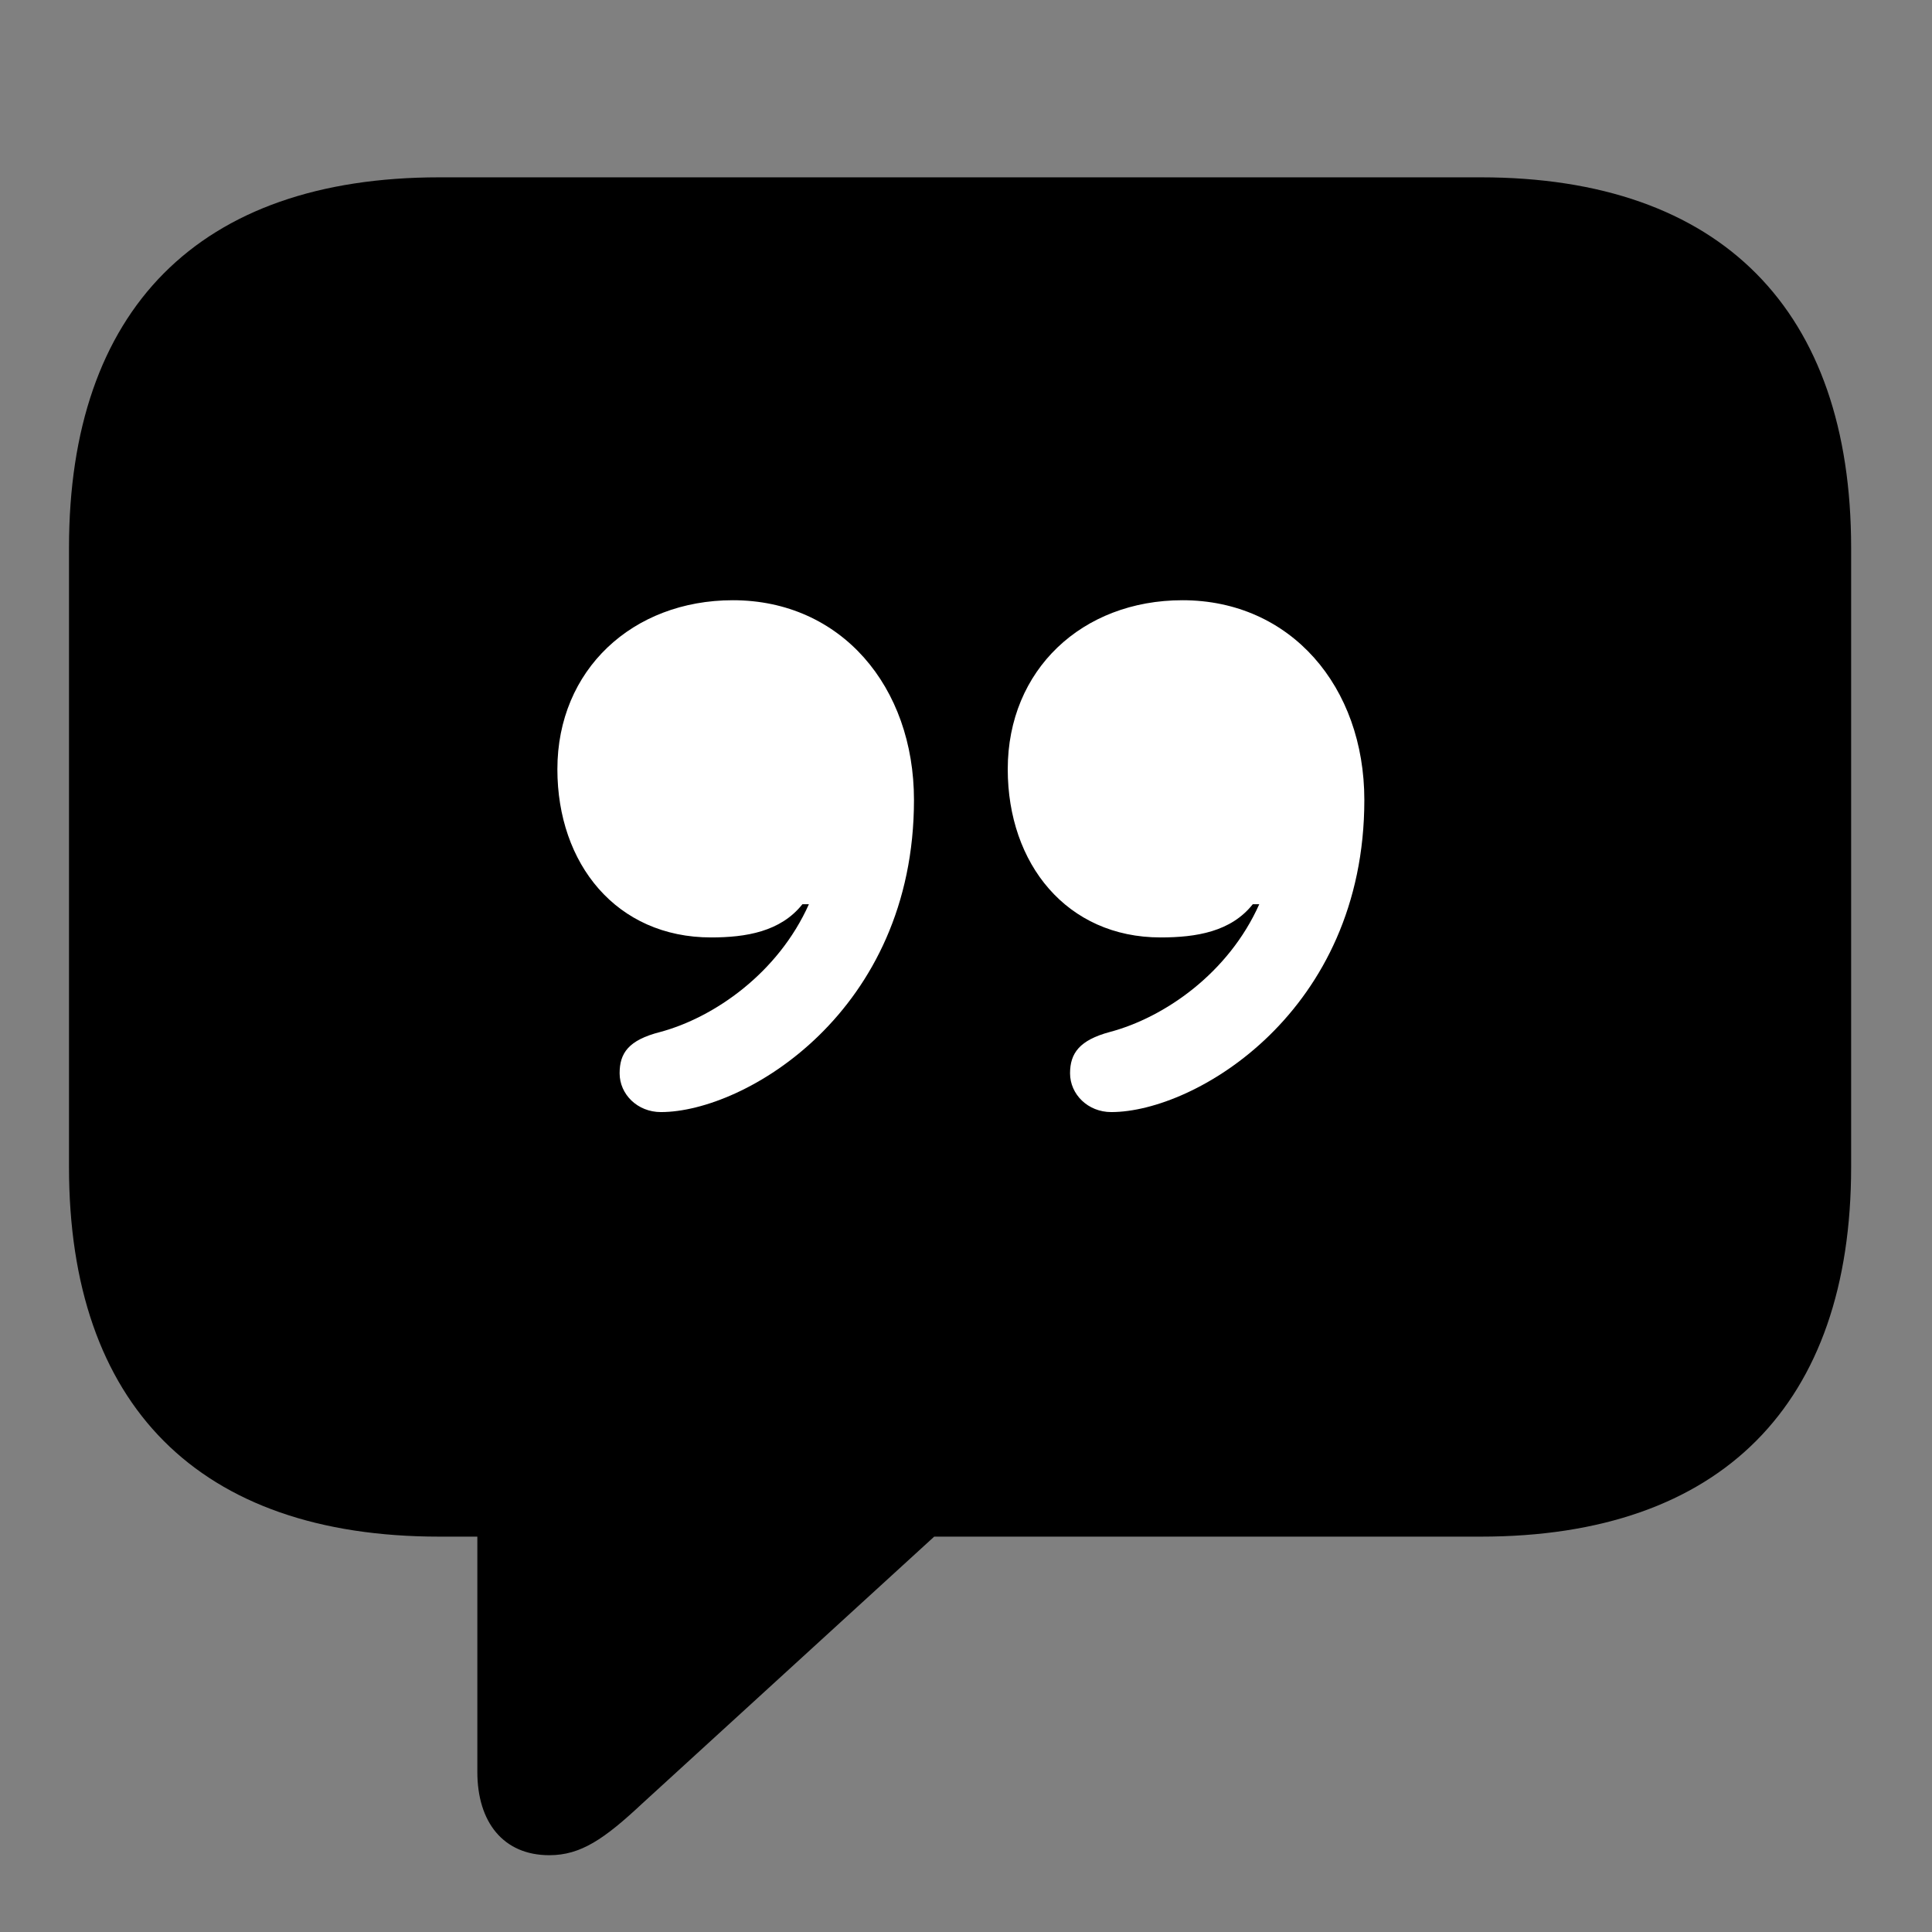 <svg width="28" height="28" viewBox="0 0 28 28" fill="none" xmlns="http://www.w3.org/2000/svg">
<rect x="0" y="0" width="28" height="28" fill="#808080" stroke="none"/>
<g clipPath="url(#clip0_2201_1325)">
<path d="M7.961 26.887C8.418 26.887 8.758 26.652 9.309 26.137L13.539 22.27H21.461C24.953 22.27 26.828 20.348 26.828 16.914V7.938C26.828 4.504 24.953 2.57 21.461 2.57H6.367C2.875 2.57 1 4.492 1 7.938V16.914C1 20.359 2.875 22.27 6.367 22.27H6.918V25.68C6.918 26.406 7.293 26.887 7.961 26.887Z" fill="black" fillOpacity="0.85"/>
<path d="M8.078 11.148C8.078 9.707 9.168 8.699 10.621 8.699C12.191 8.699 13.246 9.953 13.246 11.594C13.246 14.664 10.797 16.117 9.578 16.117C9.238 16.117 8.98 15.859 8.98 15.555C8.98 15.262 9.109 15.074 9.566 14.957C10.352 14.746 11.277 14.102 11.723 13.105H11.629C11.312 13.504 10.809 13.586 10.305 13.586C8.934 13.586 8.078 12.52 8.078 11.148ZM14.605 11.148C14.605 9.707 15.684 8.699 17.137 8.699C18.707 8.699 19.773 9.953 19.773 11.594C19.773 14.664 17.324 16.117 16.105 16.117C15.766 16.117 15.508 15.859 15.508 15.555C15.508 15.262 15.648 15.074 16.082 14.957C16.879 14.746 17.805 14.102 18.25 13.105H18.156C17.84 13.504 17.336 13.586 16.82 13.586C15.461 13.586 14.605 12.52 14.605 11.148Z" fill="white"/>
</g>
<defs>
<clipPath id="clip0_2201_1325">
<rect width="25.828" height="25.887" fill="white" transform="translate(1 1)"/>
</clipPath>
</defs>
</svg>
